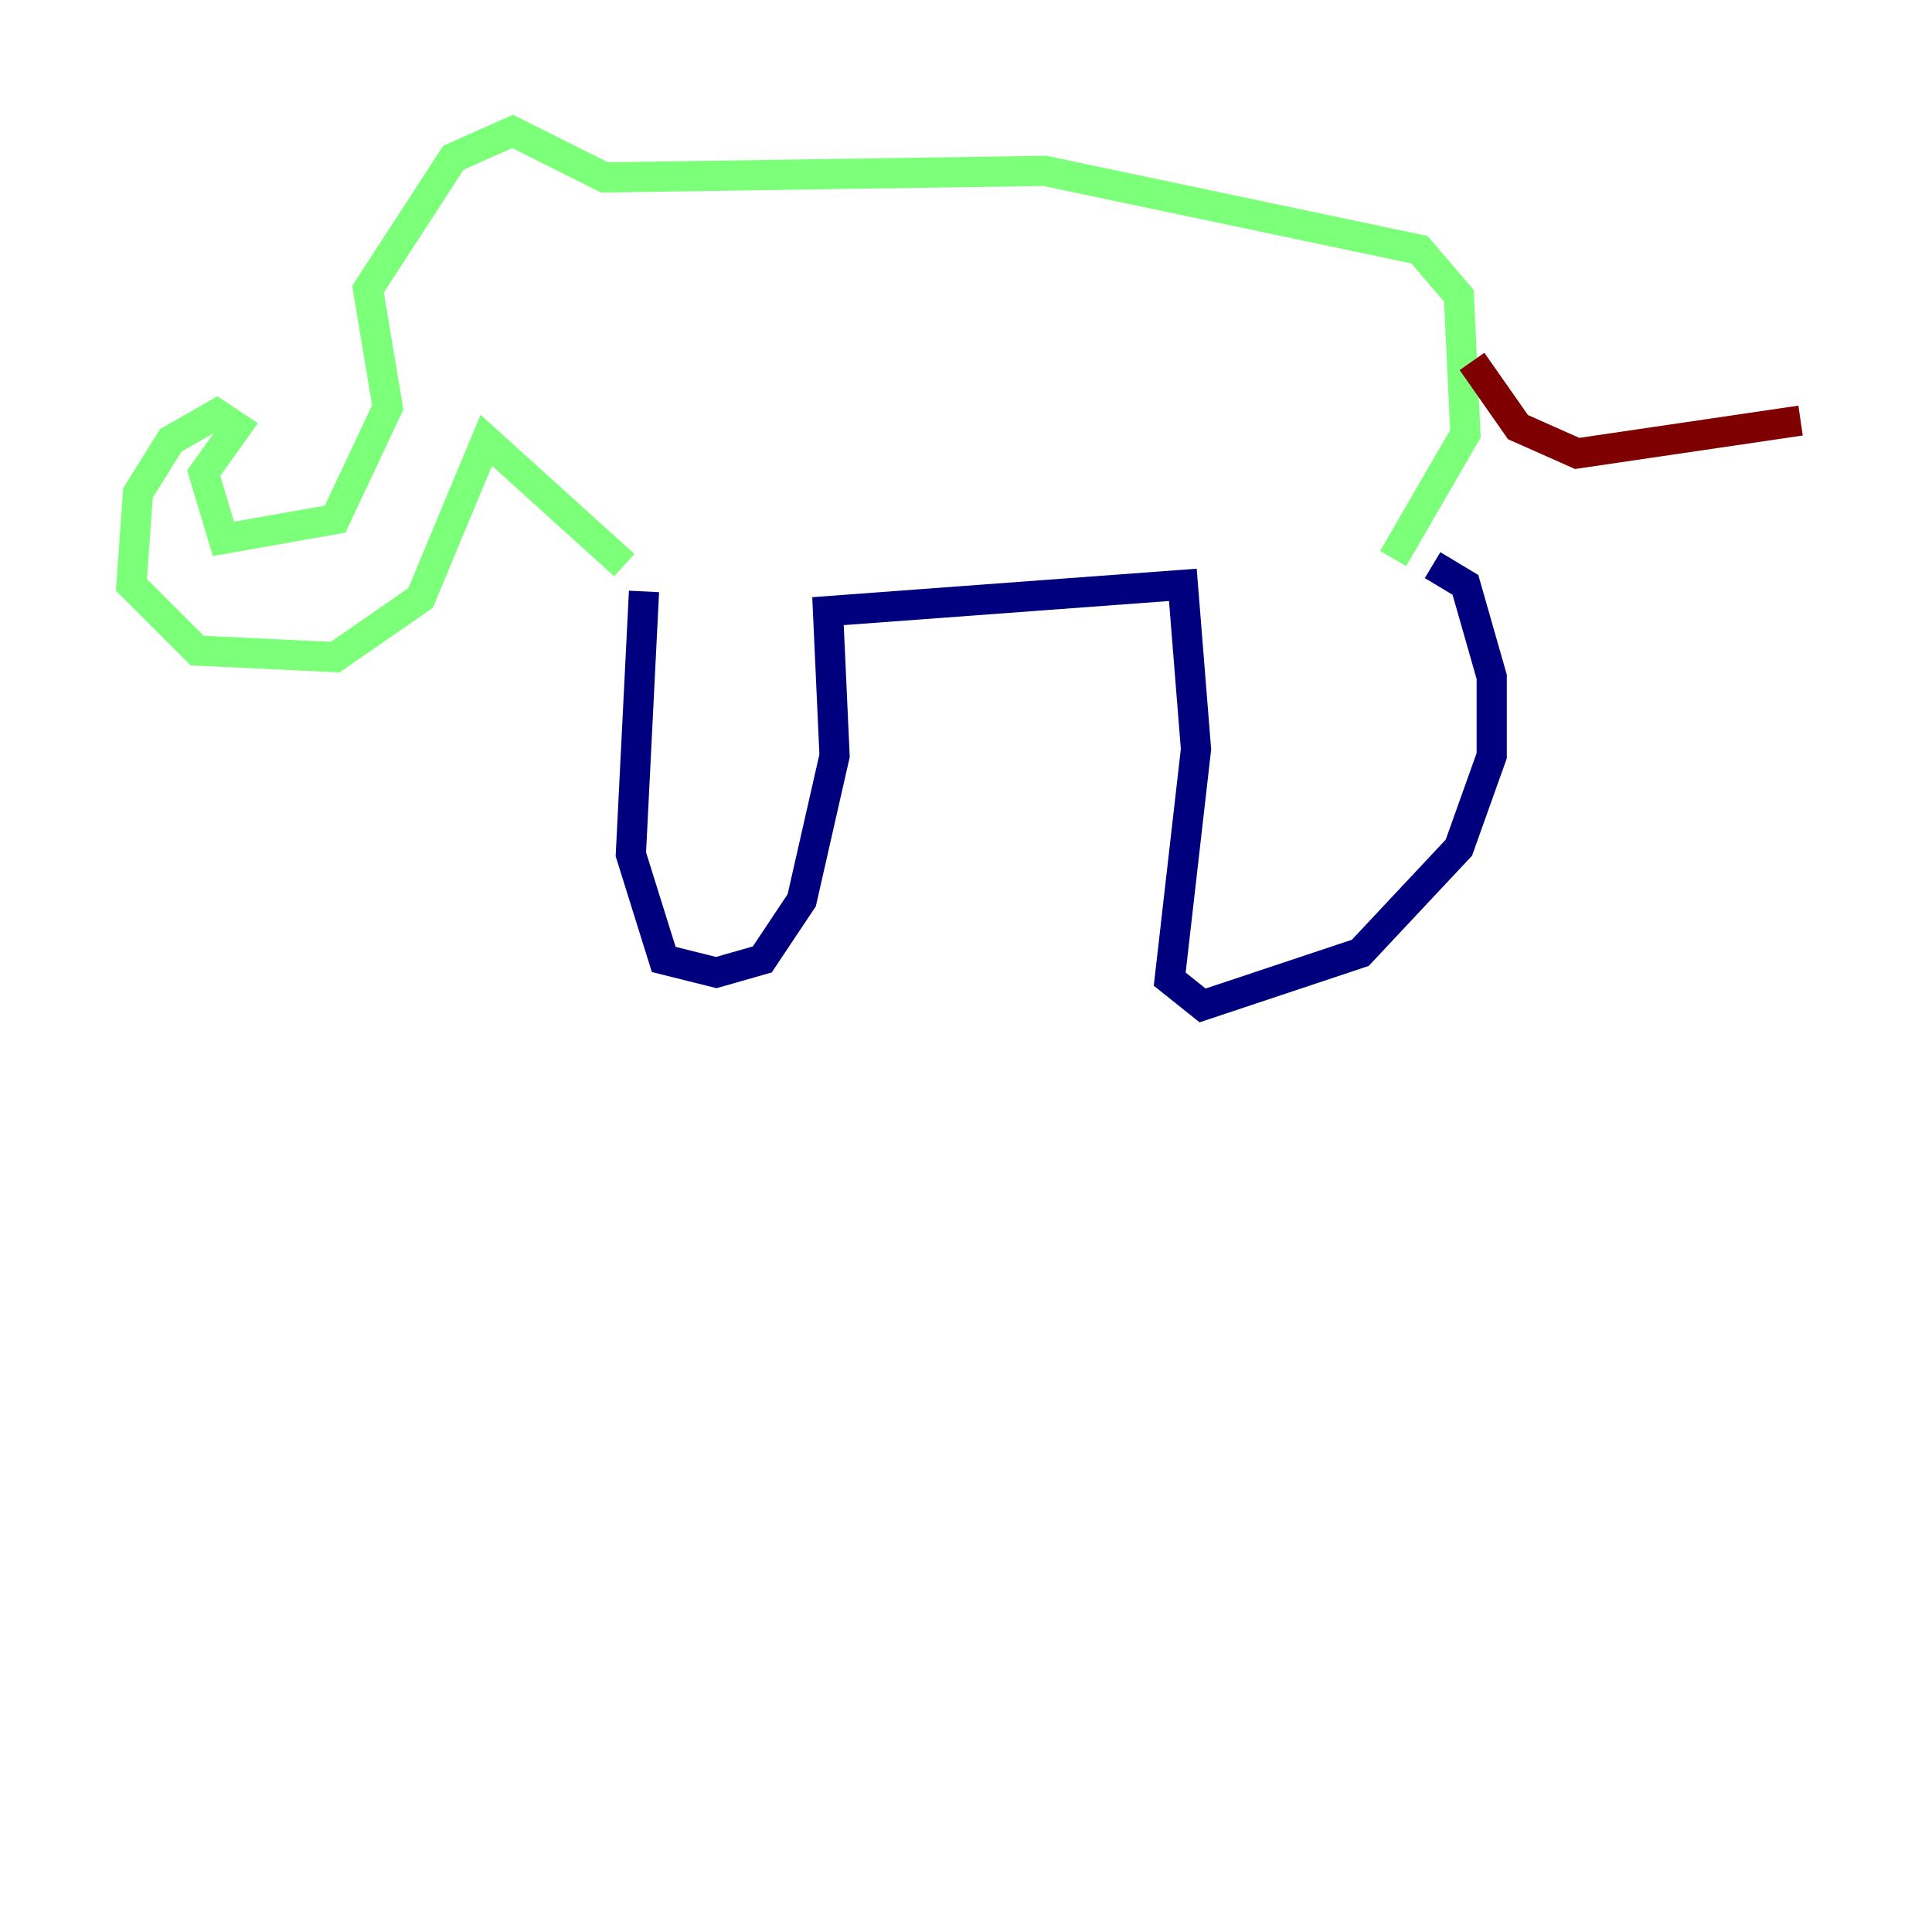 <?xml version="1.0" encoding="utf-8" ?>
<svg baseProfile="tiny" height="128" version="1.2" viewBox="0,0,128,128" width="128" xmlns="http://www.w3.org/2000/svg" xmlns:ev="http://www.w3.org/2001/xml-events" xmlns:xlink="http://www.w3.org/1999/xlink"><defs /><polyline fill="none" points="42.667,39.184 41.796,56.599 43.973,63.565 47.456,64.435 50.503,63.565 53.116,59.646 55.292,50.068 54.857,40.49 78.367,38.748 79.238,49.633 77.497,64.871 79.674,66.612 90.122,63.129 96.653,56.163 98.83,50.068 98.83,44.843 97.088,38.748 94.912,37.442" stroke="#00007f" stroke-width="2" /><polyline fill="none" points="41.361,37.442 32.218,29.17 27.864,39.619 22.204,43.537 13.061,43.102 8.707,38.748 9.143,32.653 11.32,29.17 14.367,27.429 15.674,28.299 13.497,31.347 14.803,35.701 22.204,34.395 25.687,26.993 24.381,19.157 30.041,10.449 33.959,8.707 40.054,11.755 69.225,11.32 94.041,16.544 96.653,19.592 97.088,28.735 92.299,37.007" stroke="#7cff79" stroke-width="2" /><polyline fill="none" points="97.524,23.946 100.571,28.299 104.49,30.041 119.293,27.864" stroke="#7f0000" stroke-width="2" /></svg>